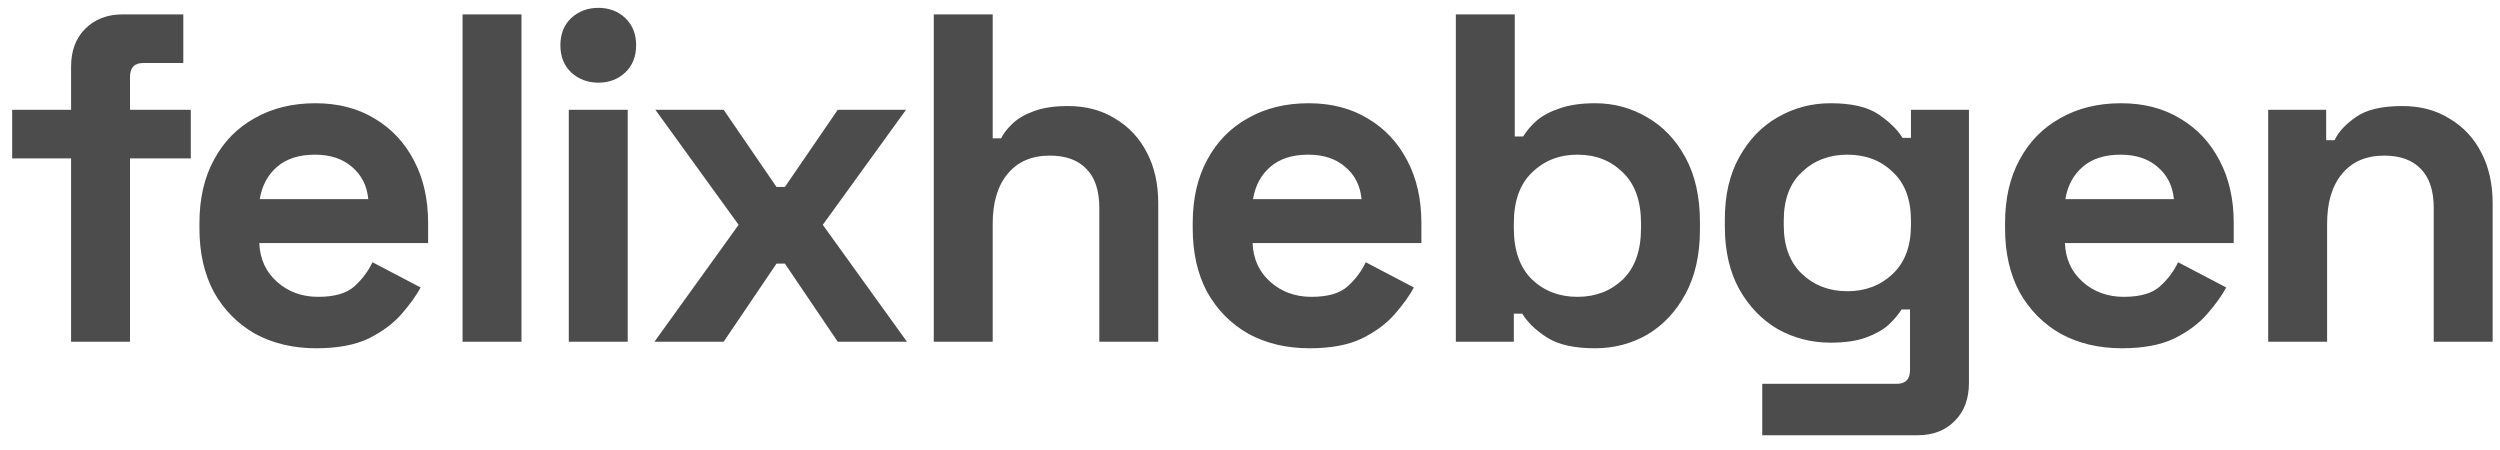 <svg width="139" height="25" viewBox="0 0 139 25" fill="none" xmlns="http://www.w3.org/2000/svg">
<path d="M3.952 19V8.808H0.676V6.104H3.952V3.712C3.952 2.828 4.212 2.126 4.732 1.606C5.269 1.069 5.963 0.8 6.812 0.8H10.192V3.504H7.956C7.471 3.504 7.228 3.764 7.228 4.284V6.104H10.608V8.808H7.228V19H3.952ZM17.589 19.364C16.306 19.364 15.171 19.095 14.183 18.558C13.212 18.003 12.449 17.232 11.895 16.244C11.357 15.239 11.089 14.06 11.089 12.708V12.396C11.089 11.044 11.357 9.874 11.895 8.886C12.432 7.881 13.186 7.109 14.157 6.572C15.127 6.017 16.254 5.74 17.537 5.74C18.802 5.74 19.903 6.026 20.839 6.598C21.775 7.153 22.503 7.933 23.023 8.938C23.543 9.926 23.803 11.079 23.803 12.396V13.514H14.417C14.451 14.398 14.781 15.117 15.405 15.672C16.029 16.227 16.791 16.504 17.693 16.504C18.611 16.504 19.287 16.305 19.721 15.906C20.154 15.507 20.483 15.065 20.709 14.58L23.387 15.984C23.144 16.435 22.789 16.929 22.321 17.466C21.87 17.986 21.263 18.437 20.501 18.818C19.738 19.182 18.767 19.364 17.589 19.364ZM14.443 11.07H20.475C20.405 10.325 20.102 9.727 19.565 9.276C19.045 8.825 18.36 8.6 17.511 8.6C16.627 8.6 15.925 8.825 15.405 9.276C14.885 9.727 14.564 10.325 14.443 11.07ZM25.718 19V0.8H28.994V19H25.718ZM31.625 19V6.104H34.901V19H31.625ZM33.263 4.596C32.673 4.596 32.171 4.405 31.755 4.024C31.356 3.643 31.157 3.14 31.157 2.516C31.157 1.892 31.356 1.389 31.755 1.008C32.171 0.627 32.673 0.436 33.263 0.436C33.869 0.436 34.372 0.627 34.771 1.008C35.169 1.389 35.369 1.892 35.369 2.516C35.369 3.14 35.169 3.643 34.771 4.024C34.372 4.405 33.869 4.596 33.263 4.596ZM36.387 19L41.067 12.5L36.439 6.104H40.235L43.173 10.394H43.641L46.579 6.104H50.375L45.747 12.5L50.427 19H46.579L43.641 14.658H43.173L40.235 19H36.387ZM51.918 19V0.8H55.194V7.69H55.662C55.8 7.413 56.017 7.135 56.312 6.858C56.606 6.581 56.996 6.355 57.482 6.182C57.984 5.991 58.617 5.896 59.38 5.896C60.385 5.896 61.26 6.13 62.006 6.598C62.768 7.049 63.358 7.681 63.774 8.496C64.19 9.293 64.398 10.229 64.398 11.304V19H61.122V11.564C61.122 10.593 60.879 9.865 60.394 9.38C59.926 8.895 59.25 8.652 58.366 8.652C57.36 8.652 56.58 8.99 56.026 9.666C55.471 10.325 55.194 11.252 55.194 12.448V19H51.918ZM72.815 19.364C71.532 19.364 70.397 19.095 69.409 18.558C68.439 18.003 67.676 17.232 67.121 16.244C66.584 15.239 66.315 14.06 66.315 12.708V12.396C66.315 11.044 66.584 9.874 67.121 8.886C67.659 7.881 68.412 7.109 69.383 6.572C70.354 6.017 71.481 5.74 72.763 5.74C74.028 5.74 75.129 6.026 76.065 6.598C77.001 7.153 77.729 7.933 78.249 8.938C78.769 9.926 79.029 11.079 79.029 12.396V13.514H69.643C69.678 14.398 70.007 15.117 70.631 15.672C71.255 16.227 72.018 16.504 72.919 16.504C73.838 16.504 74.514 16.305 74.947 15.906C75.38 15.507 75.71 15.065 75.935 14.58L78.613 15.984C78.371 16.435 78.015 16.929 77.547 17.466C77.097 17.986 76.49 18.437 75.727 18.818C74.965 19.182 73.994 19.364 72.815 19.364ZM69.669 11.07H75.701C75.632 10.325 75.329 9.727 74.791 9.276C74.271 8.825 73.587 8.6 72.737 8.6C71.853 8.6 71.151 8.825 70.631 9.276C70.111 9.727 69.79 10.325 69.669 11.07ZM88.693 19.364C87.532 19.364 86.639 19.165 86.015 18.766C85.391 18.367 84.932 17.925 84.637 17.44H84.169V19H80.945V0.8H84.221V7.586H84.689C84.88 7.274 85.131 6.979 85.443 6.702C85.772 6.425 86.197 6.199 86.717 6.026C87.254 5.835 87.913 5.74 88.693 5.74C89.733 5.74 90.695 6 91.579 6.52C92.463 7.023 93.174 7.768 93.711 8.756C94.248 9.744 94.517 10.94 94.517 12.344V12.76C94.517 14.164 94.248 15.36 93.711 16.348C93.174 17.336 92.463 18.09 91.579 18.61C90.695 19.113 89.733 19.364 88.693 19.364ZM87.705 16.504C88.71 16.504 89.551 16.183 90.227 15.542C90.903 14.883 91.241 13.93 91.241 12.682V12.422C91.241 11.174 90.903 10.229 90.227 9.588C89.568 8.929 88.728 8.6 87.705 8.6C86.7 8.6 85.859 8.929 85.183 9.588C84.507 10.229 84.169 11.174 84.169 12.422V12.682C84.169 13.93 84.507 14.883 85.183 15.542C85.859 16.183 86.7 16.504 87.705 16.504ZM95.901 12.604V12.188C95.901 10.836 96.17 9.683 96.707 8.73C97.244 7.759 97.955 7.023 98.839 6.52C99.74 6 100.72 5.74 101.777 5.74C102.956 5.74 103.848 5.948 104.455 6.364C105.062 6.78 105.504 7.213 105.781 7.664H106.249V6.104H109.473V21.288C109.473 22.172 109.213 22.874 108.693 23.394C108.173 23.931 107.48 24.2 106.613 24.2H97.981V21.34H105.469C105.954 21.34 106.197 21.08 106.197 20.56V17.206H105.729C105.556 17.483 105.313 17.769 105.001 18.064C104.689 18.341 104.273 18.575 103.753 18.766C103.233 18.957 102.574 19.052 101.777 19.052C100.72 19.052 99.74 18.801 98.839 18.298C97.955 17.778 97.244 17.041 96.707 16.088C96.17 15.117 95.901 13.956 95.901 12.604ZM102.713 16.192C103.718 16.192 104.559 15.871 105.235 15.23C105.911 14.589 106.249 13.687 106.249 12.526V12.266C106.249 11.087 105.911 10.186 105.235 9.562C104.576 8.921 103.736 8.6 102.713 8.6C101.708 8.6 100.867 8.921 100.191 9.562C99.515 10.186 99.177 11.087 99.177 12.266V12.526C99.177 13.687 99.515 14.589 100.191 15.23C100.867 15.871 101.708 16.192 102.713 16.192ZM117.981 19.364C116.698 19.364 115.563 19.095 114.575 18.558C113.604 18.003 112.842 17.232 112.287 16.244C111.75 15.239 111.481 14.06 111.481 12.708V12.396C111.481 11.044 111.75 9.874 112.287 8.886C112.824 7.881 113.578 7.109 114.549 6.572C115.52 6.017 116.646 5.74 117.929 5.74C119.194 5.74 120.295 6.026 121.231 6.598C122.167 7.153 122.895 7.933 123.415 8.938C123.935 9.926 124.195 11.079 124.195 12.396V13.514H114.809C114.844 14.398 115.173 15.117 115.797 15.672C116.421 16.227 117.184 16.504 118.085 16.504C119.004 16.504 119.68 16.305 120.113 15.906C120.546 15.507 120.876 15.065 121.101 14.58L123.779 15.984C123.536 16.435 123.181 16.929 122.713 17.466C122.262 17.986 121.656 18.437 120.893 18.818C120.13 19.182 119.16 19.364 117.981 19.364ZM114.835 11.07H120.867C120.798 10.325 120.494 9.727 119.957 9.276C119.437 8.825 118.752 8.6 117.903 8.6C117.019 8.6 116.317 8.825 115.797 9.276C115.277 9.727 114.956 10.325 114.835 11.07ZM126.111 19V6.104H129.335V7.794H129.803C130.011 7.343 130.401 6.919 130.973 6.52C131.545 6.104 132.412 5.896 133.573 5.896C134.578 5.896 135.454 6.13 136.199 6.598C136.962 7.049 137.551 7.681 137.967 8.496C138.383 9.293 138.591 10.229 138.591 11.304V19H135.315V11.564C135.315 10.593 135.072 9.865 134.587 9.38C134.119 8.895 133.443 8.652 132.559 8.652C131.554 8.652 130.774 8.99 130.219 9.666C129.664 10.325 129.387 11.252 129.387 12.448V19H126.111Z" fill="#4C4C4C"/>
</svg>
